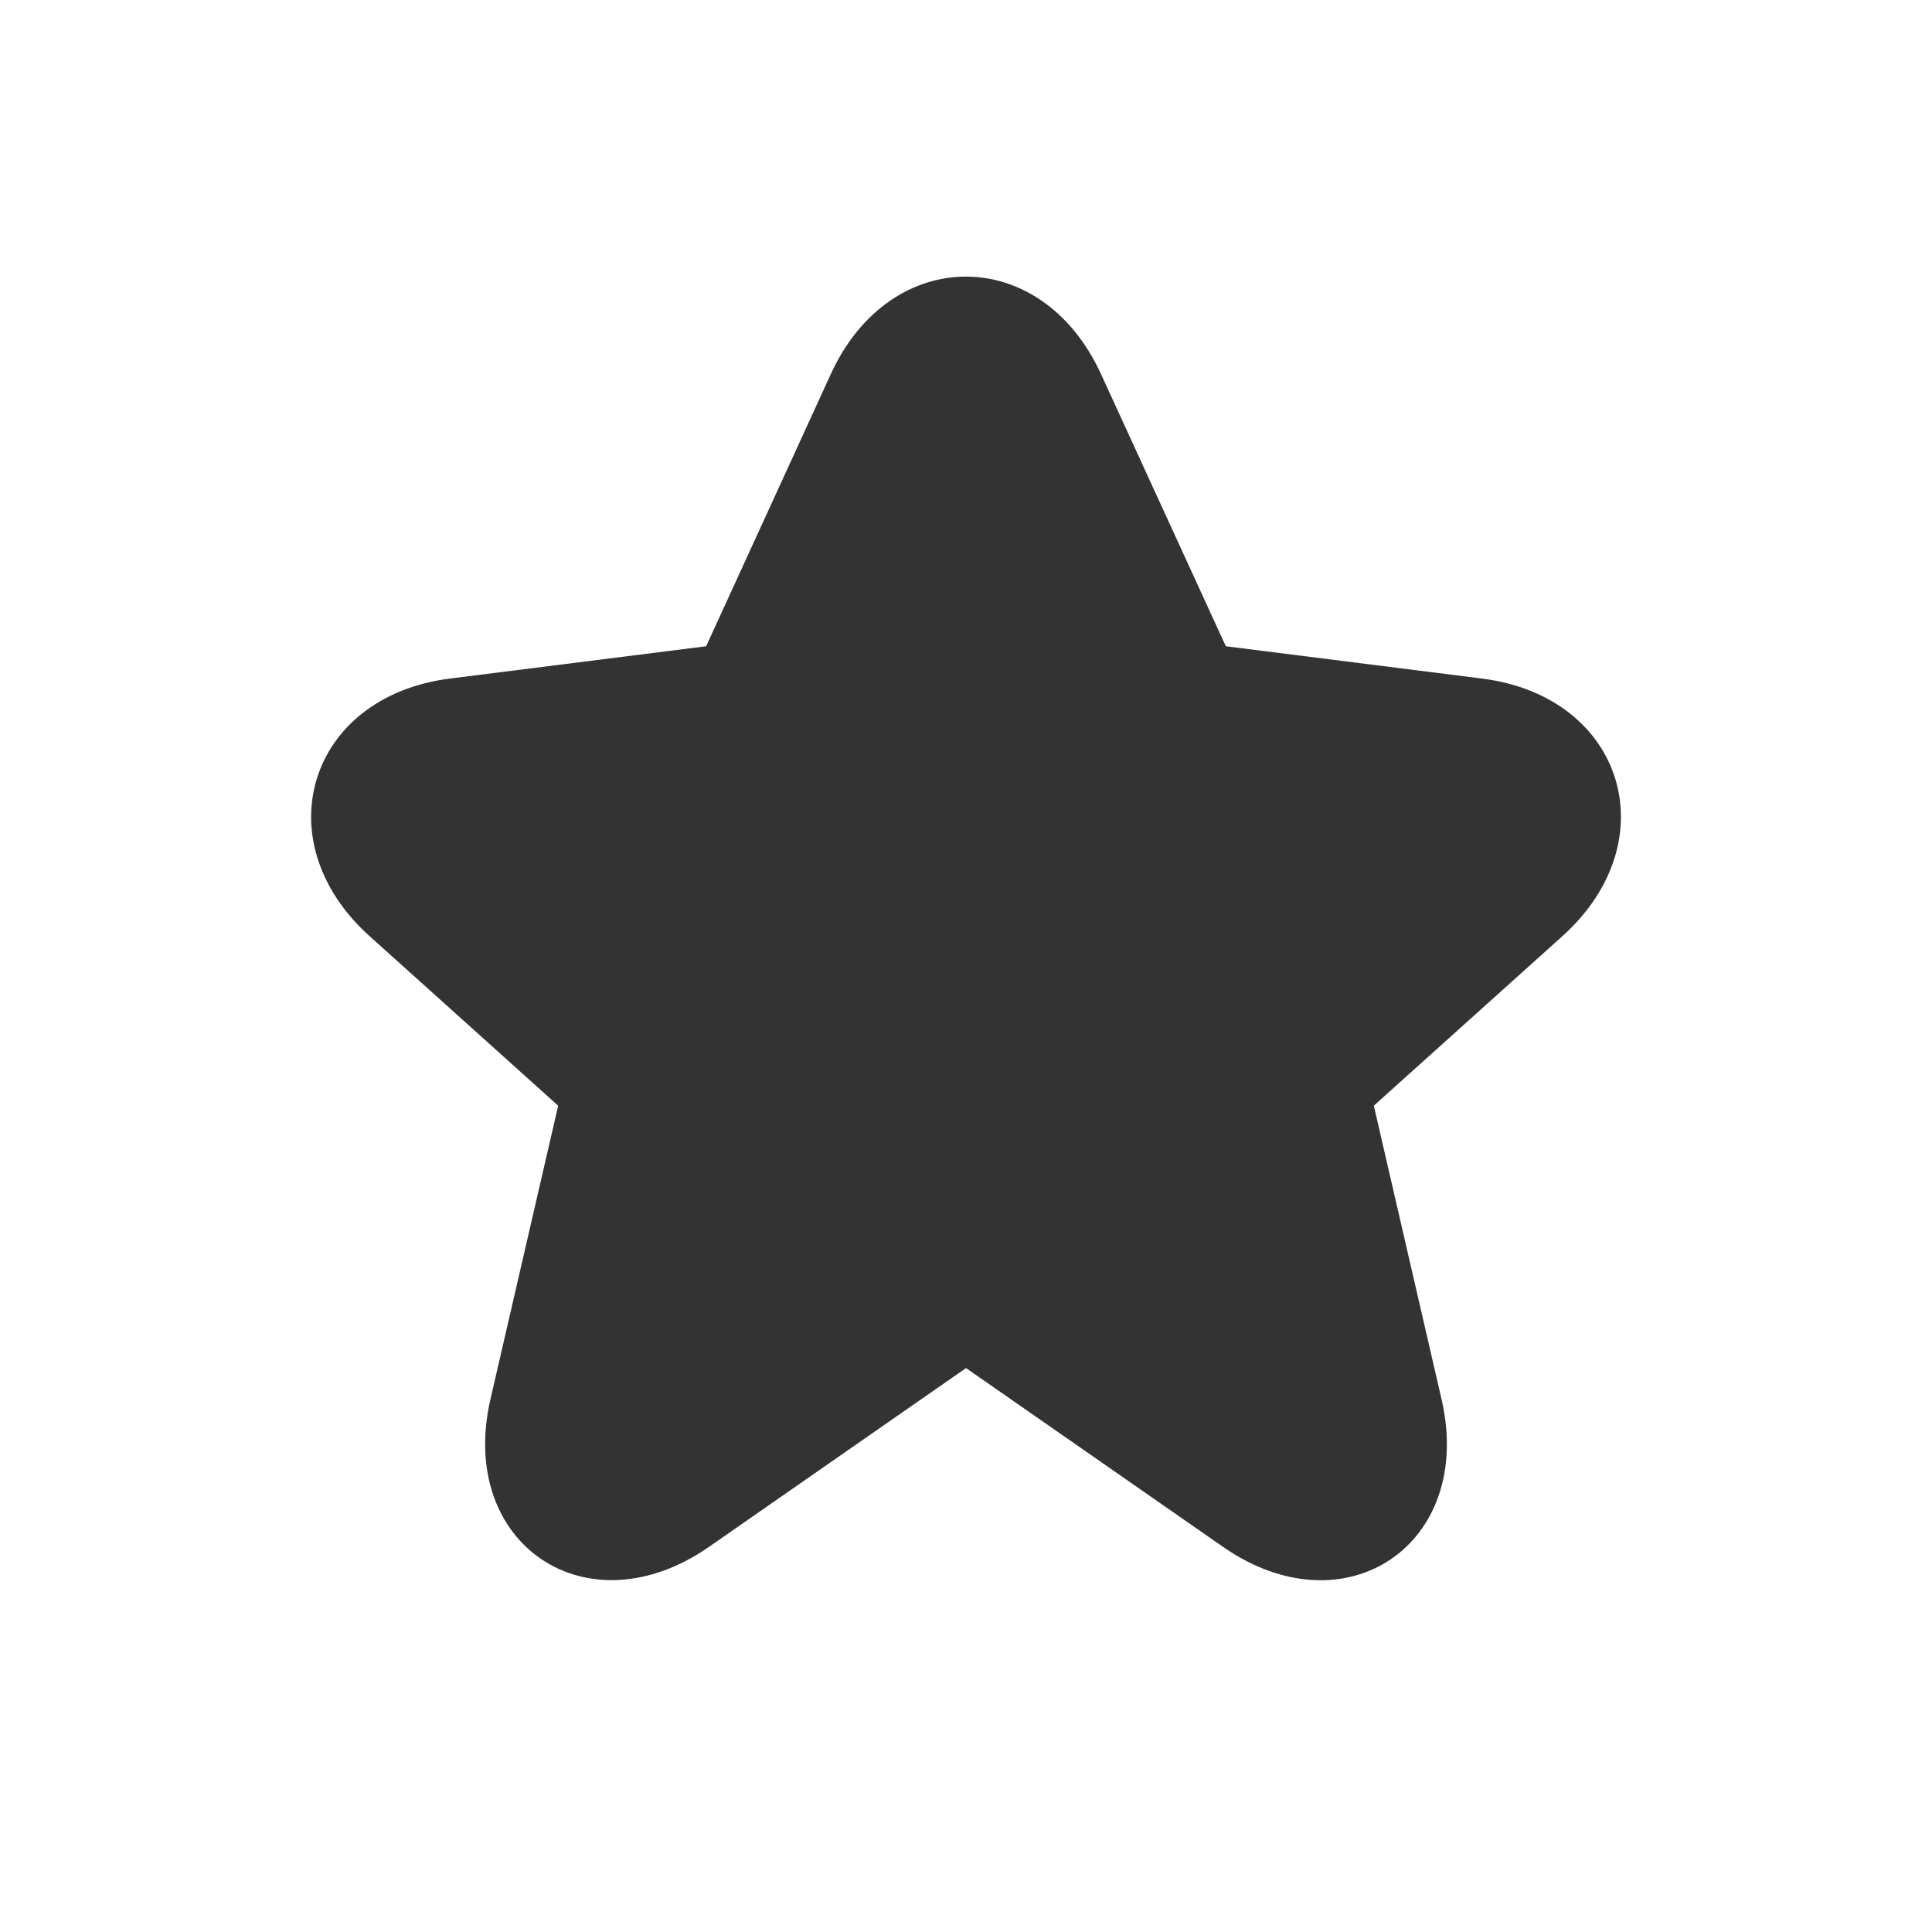 <svg width="56" height="56" viewBox="0 0 56 56" fill="none" xmlns="http://www.w3.org/2000/svg">
<path d="M42.955 19.668C47.069 20.187 48.359 24.374 45.285 27.137L39.821 32.049L41.783 40.553C42.755 44.761 38.997 47.304 35.446 44.834L28.001 39.654L20.554 44.834C17.012 47.298 13.246 44.757 14.217 40.553L16.179 32.049L10.715 27.137C7.636 24.37 8.944 20.185 13.045 19.668L20.468 18.732L24.083 10.84C25.807 7.075 30.186 7.079 31.911 10.838L35.531 18.732L42.955 19.668Z" fill="#333333"/>
</svg>
